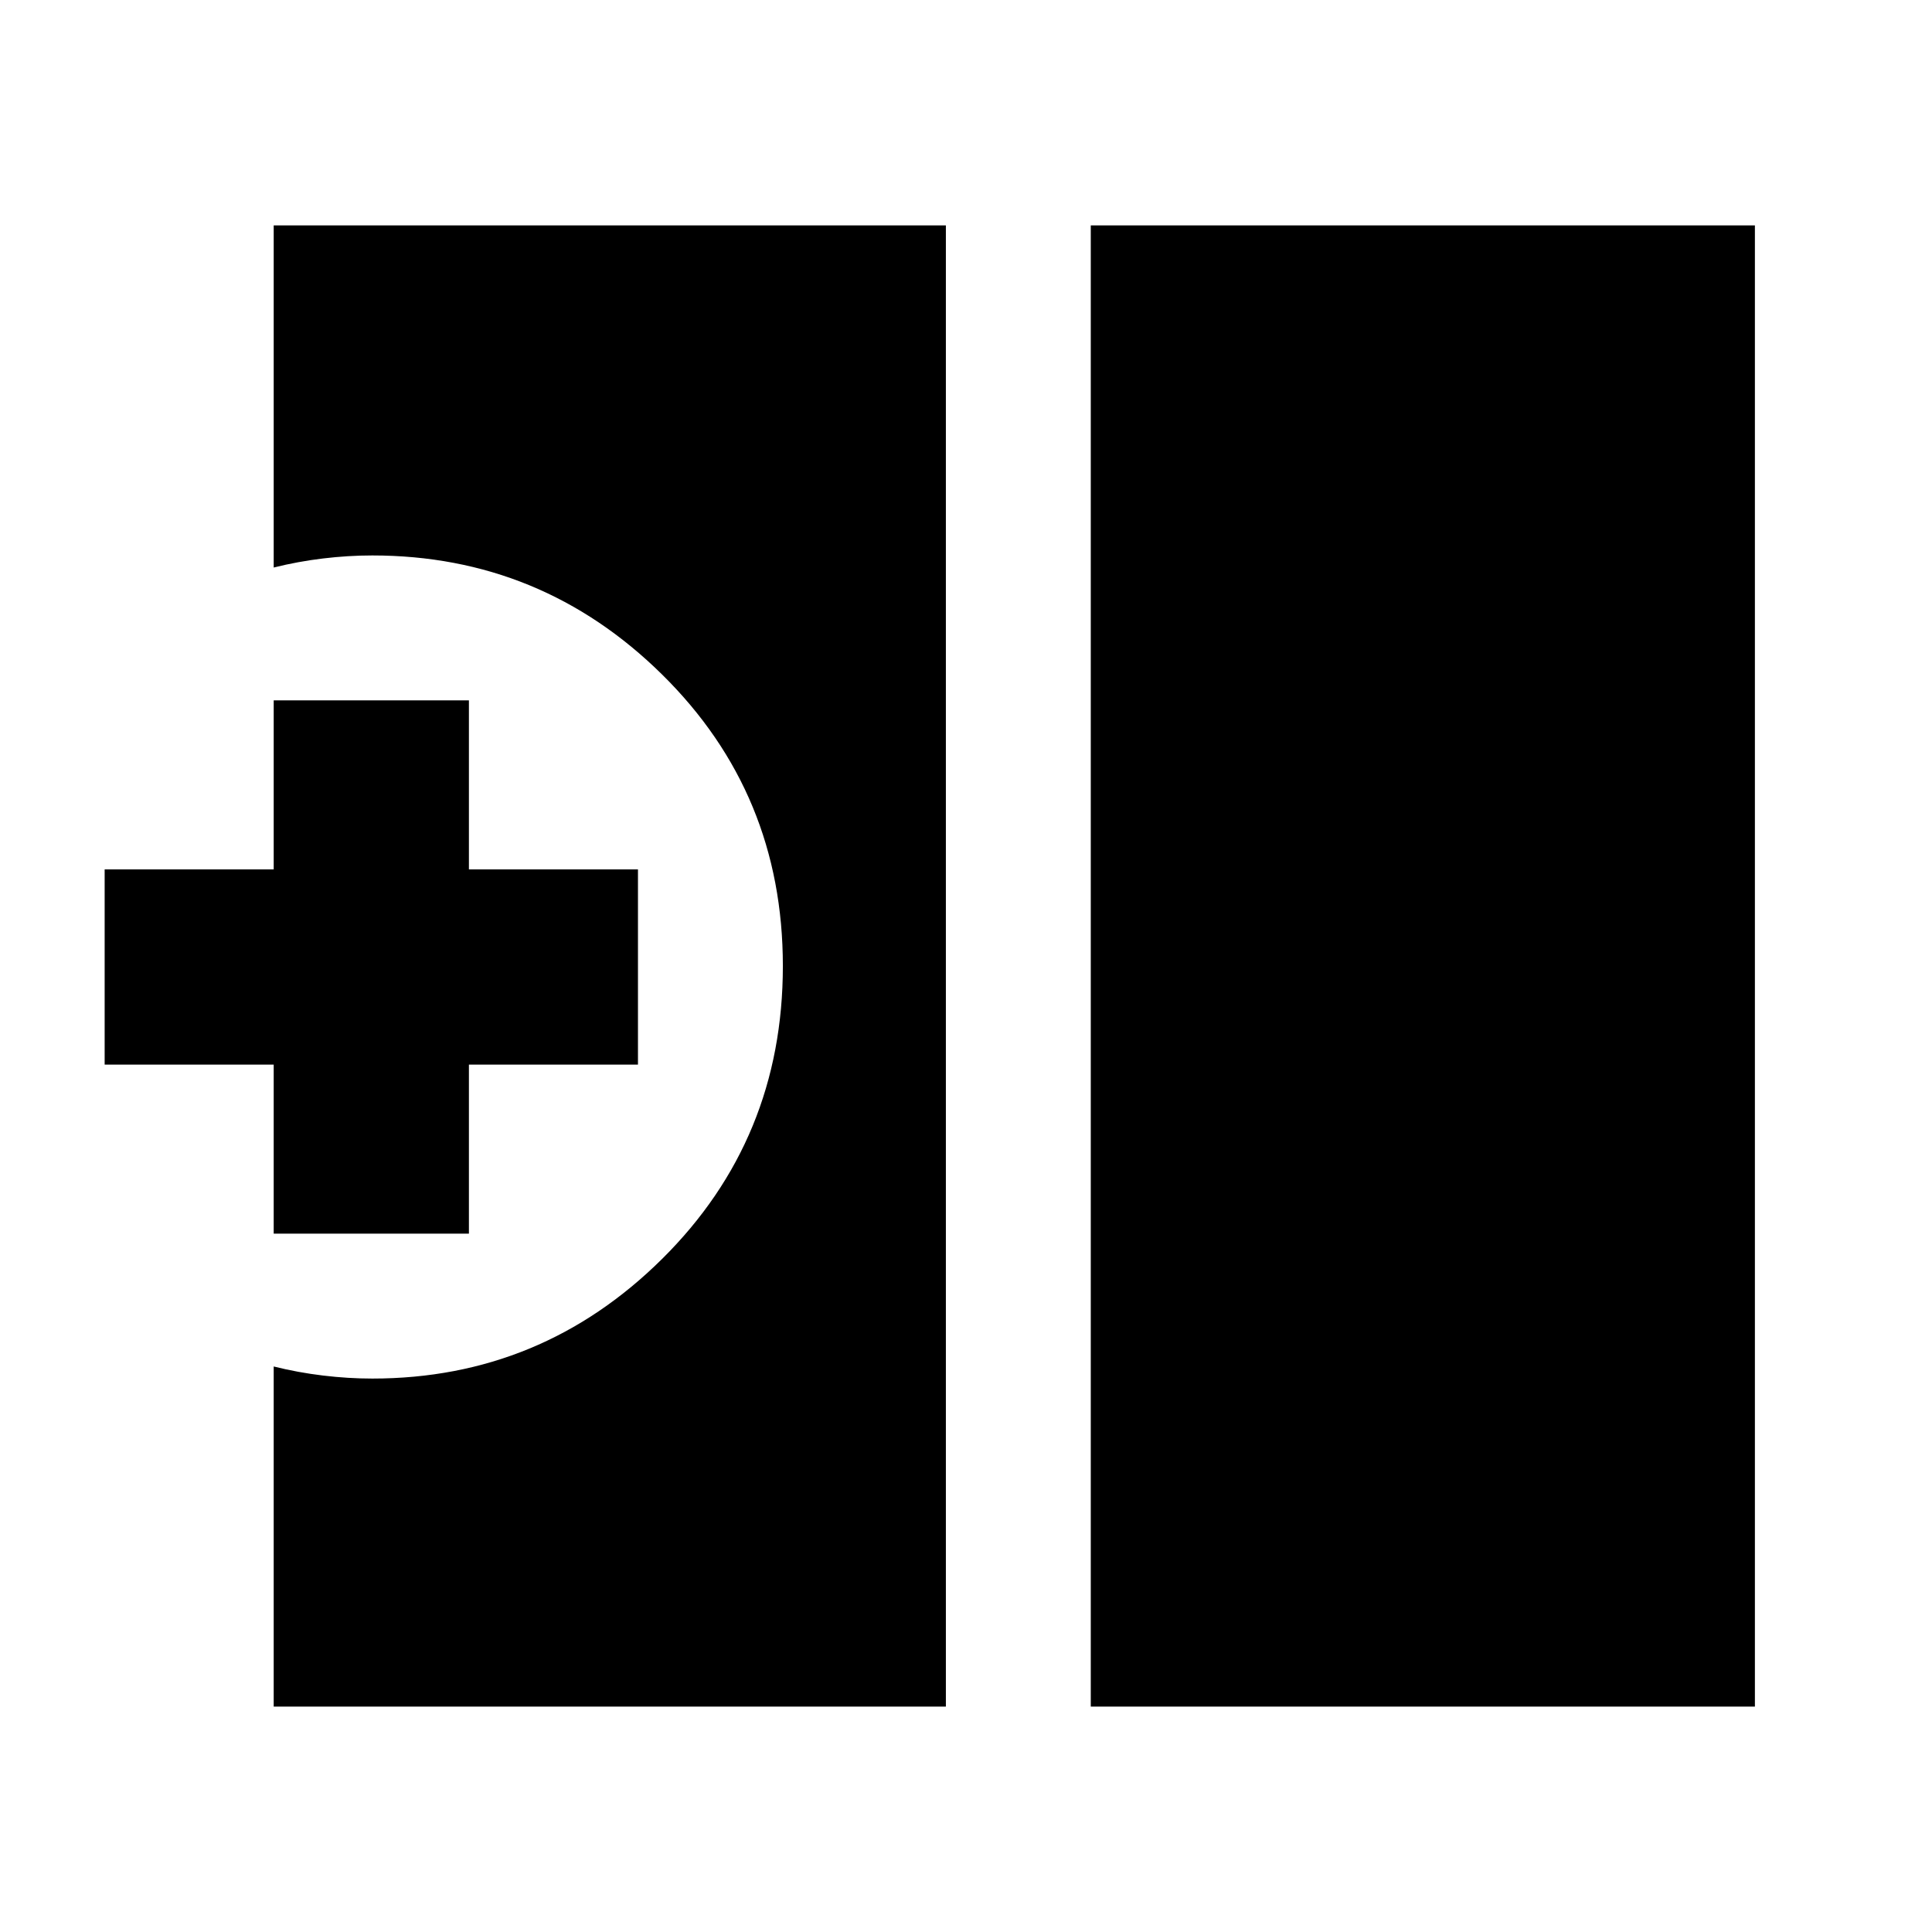 <svg xmlns="http://www.w3.org/2000/svg" height="20" viewBox="0 -960 960 960" width="20"><path d="M542-112v-736h330v736H542Zm-406 0v-169q12 3 24.5 4.5T185-275q83.98 0 143.99-59.45Q389-393.9 389-480q0-85.68-60.01-144.84T185-684q-12 0-24.5 1.5T136-678v-170h334v736H136Zm0-235v-84H52v-97h84v-84h97v84h84v97h-84v84h-97Z"/></svg>